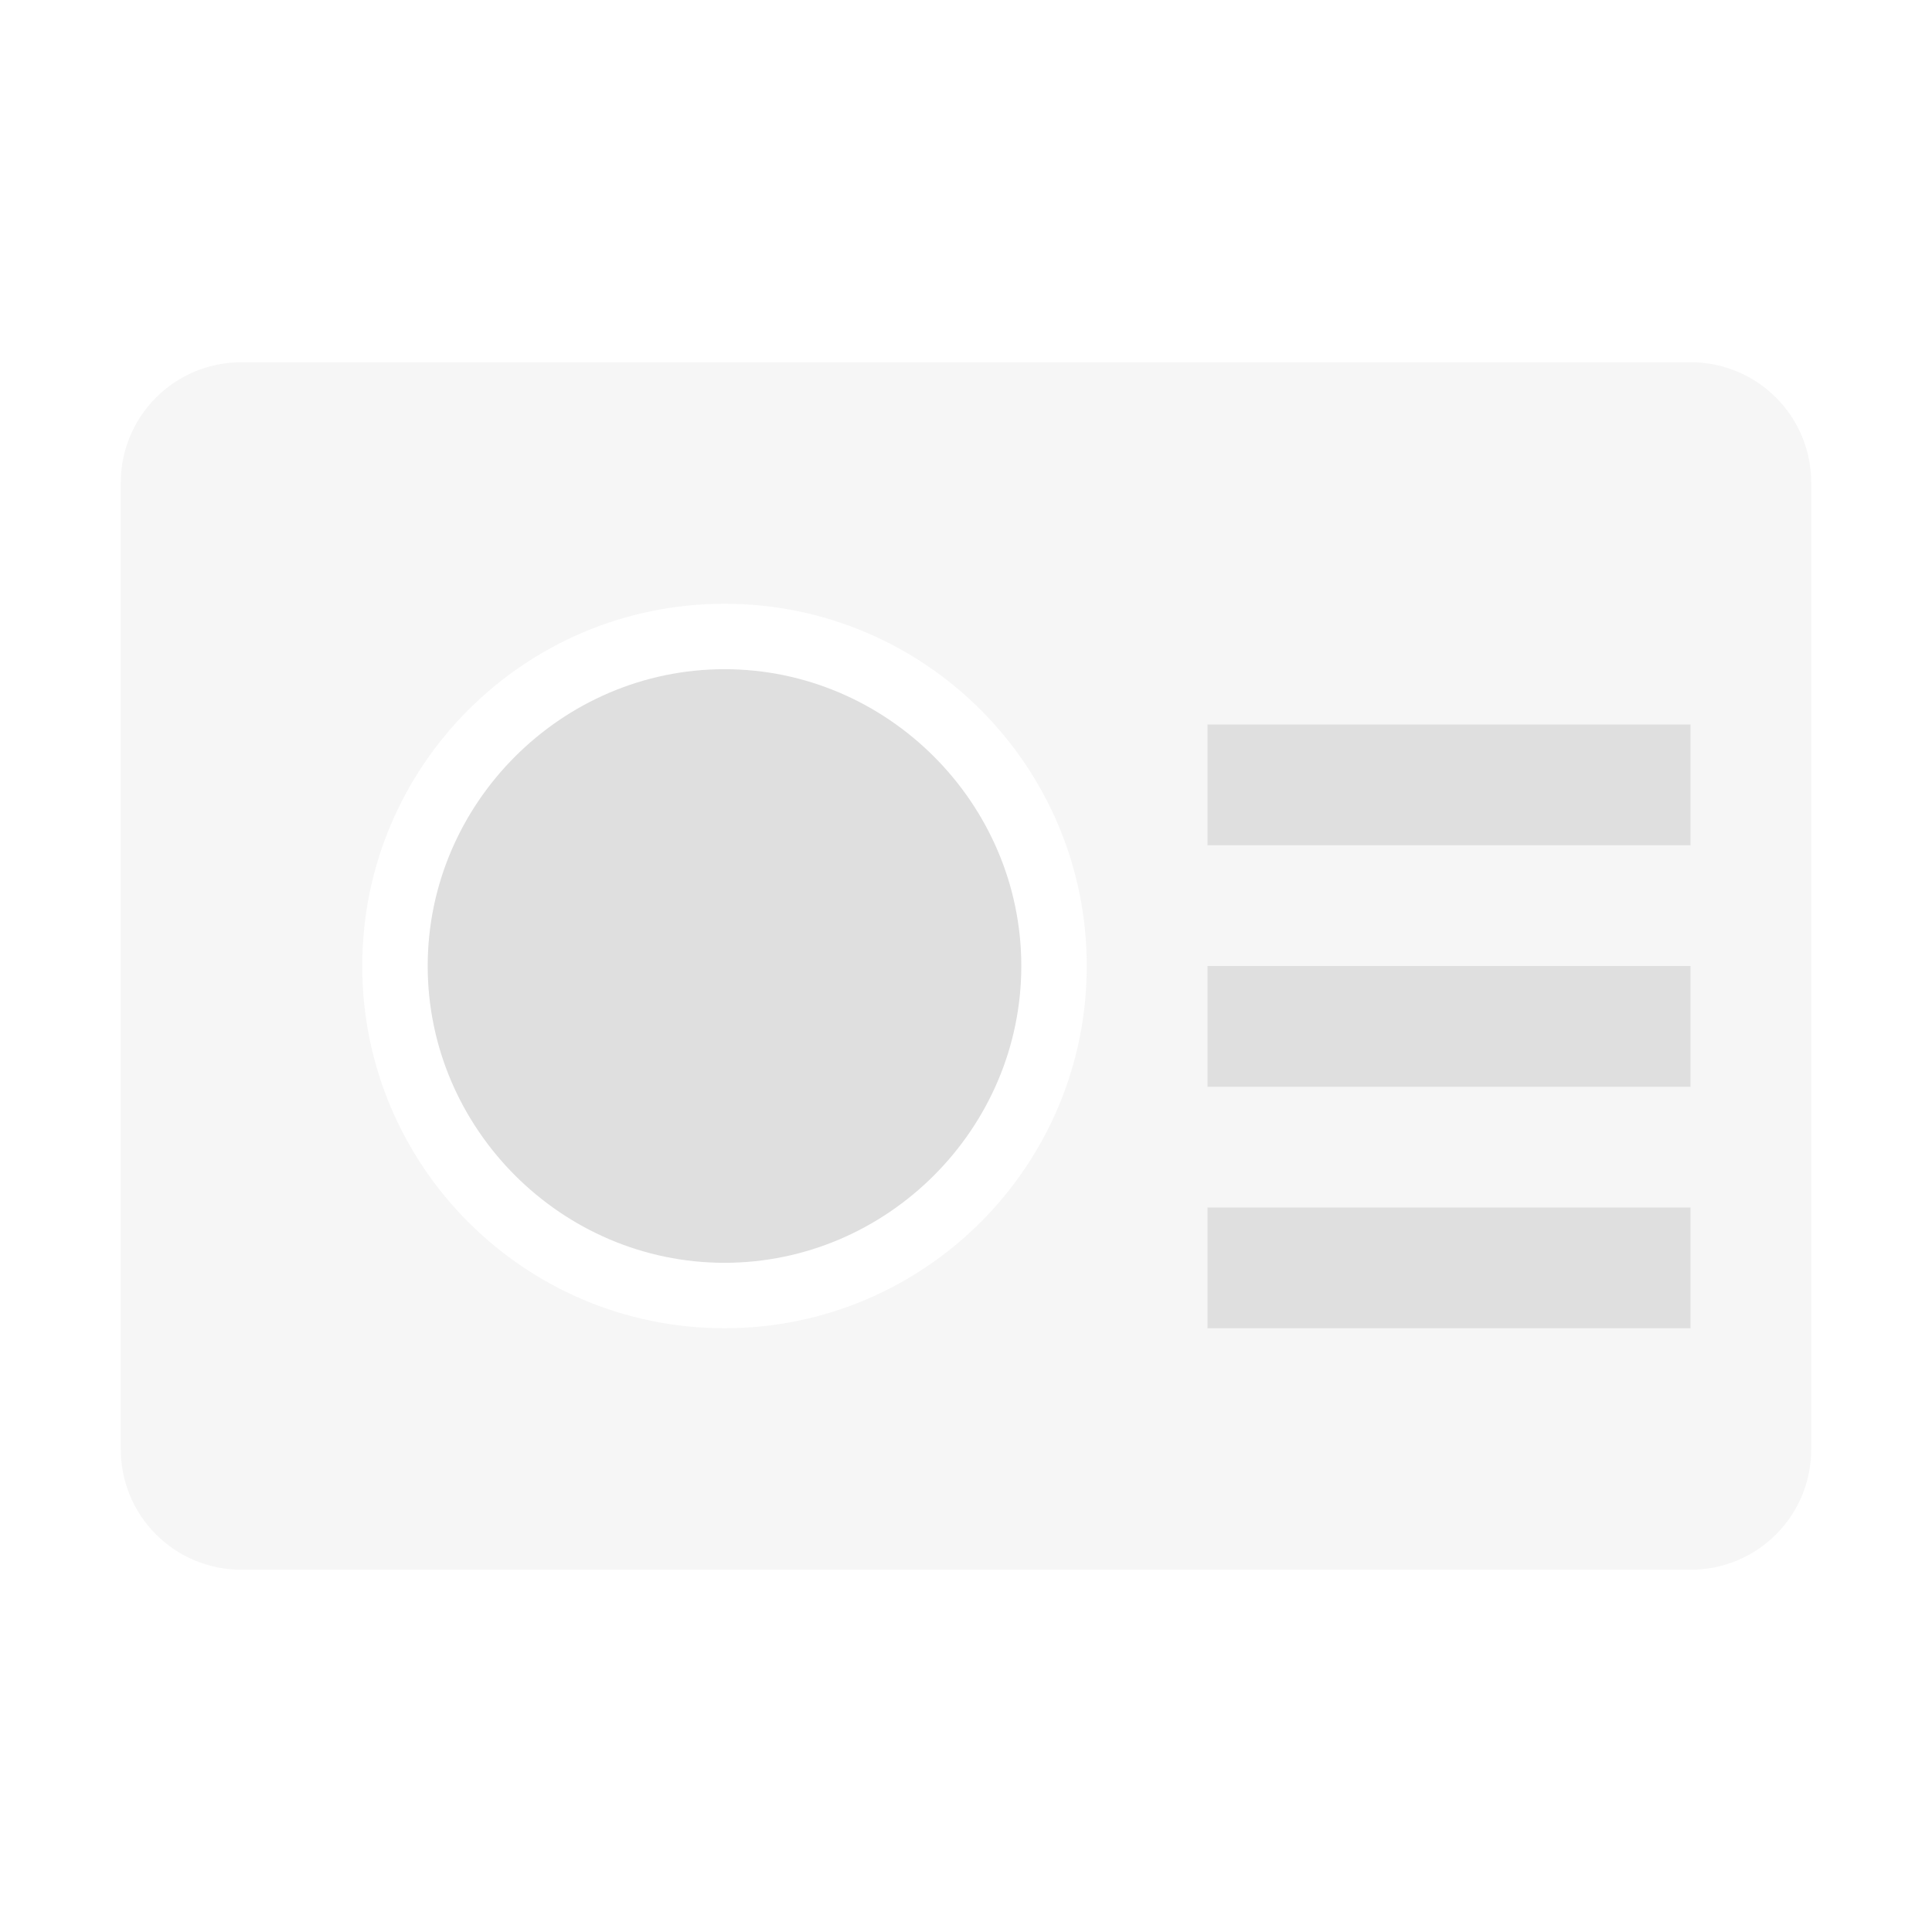 <svg xmlns="http://www.w3.org/2000/svg" style="fill-rule:evenodd;clip-rule:evenodd;stroke-linejoin:round;stroke-miterlimit:2" width="100%" height="100%" version="1.1" viewBox="0 0 16 16" xml:space="preserve">
 <defs>
  <style id="current-color-scheme" type="text/css">
   .ColorScheme-Text { color:#dfdfdf; } .ColorScheme-Highlight { color:#4285f4; } .ColorScheme-NeutralText { color:#ff9800; } .ColorScheme-PositiveText { color:#4caf50; } .ColorScheme-NegativeText { color:#f44336; }
  </style>
 </defs>
 <path style="fill:currentColor;fill-opacity:0.3" class="ColorScheme-Text" d="M2,3c-0.554,0 -1,0.446 -1,1l0,8c0,0.554 0.446,1 1,1l12,0c0.554,0 1,-0.446 1,-1l0,-8c0,-0.554 -0.446,-1 -1,-1l-12,0Zm4,2c1.657,0 3,1.343 3,3c0,1.657 -1.343,3 -3,3c-1.657,0 -3,-1.343 -3,-3c0,-1.657 1.343,-3 3,-3Z"/>
 <path style="fill:currentColor;" class="ColorScheme-Text" d="M10,10l4,0l0,1l-4,0l0,-1Zm-4,-4.458c-1.348,0 -2.458,1.11 -2.458,2.458c0,1.348 1.11,2.458 2.458,2.458c1.348,-0 2.458,-1.11 2.458,-2.458c-0,-1.348 -1.11,-2.458 -2.458,-2.458Zm4,2.458l4,0l0,1l-4,0l0,-1Zm0,-2l4,0l0,1l-4,0l0,-1Z"/>
</svg>
